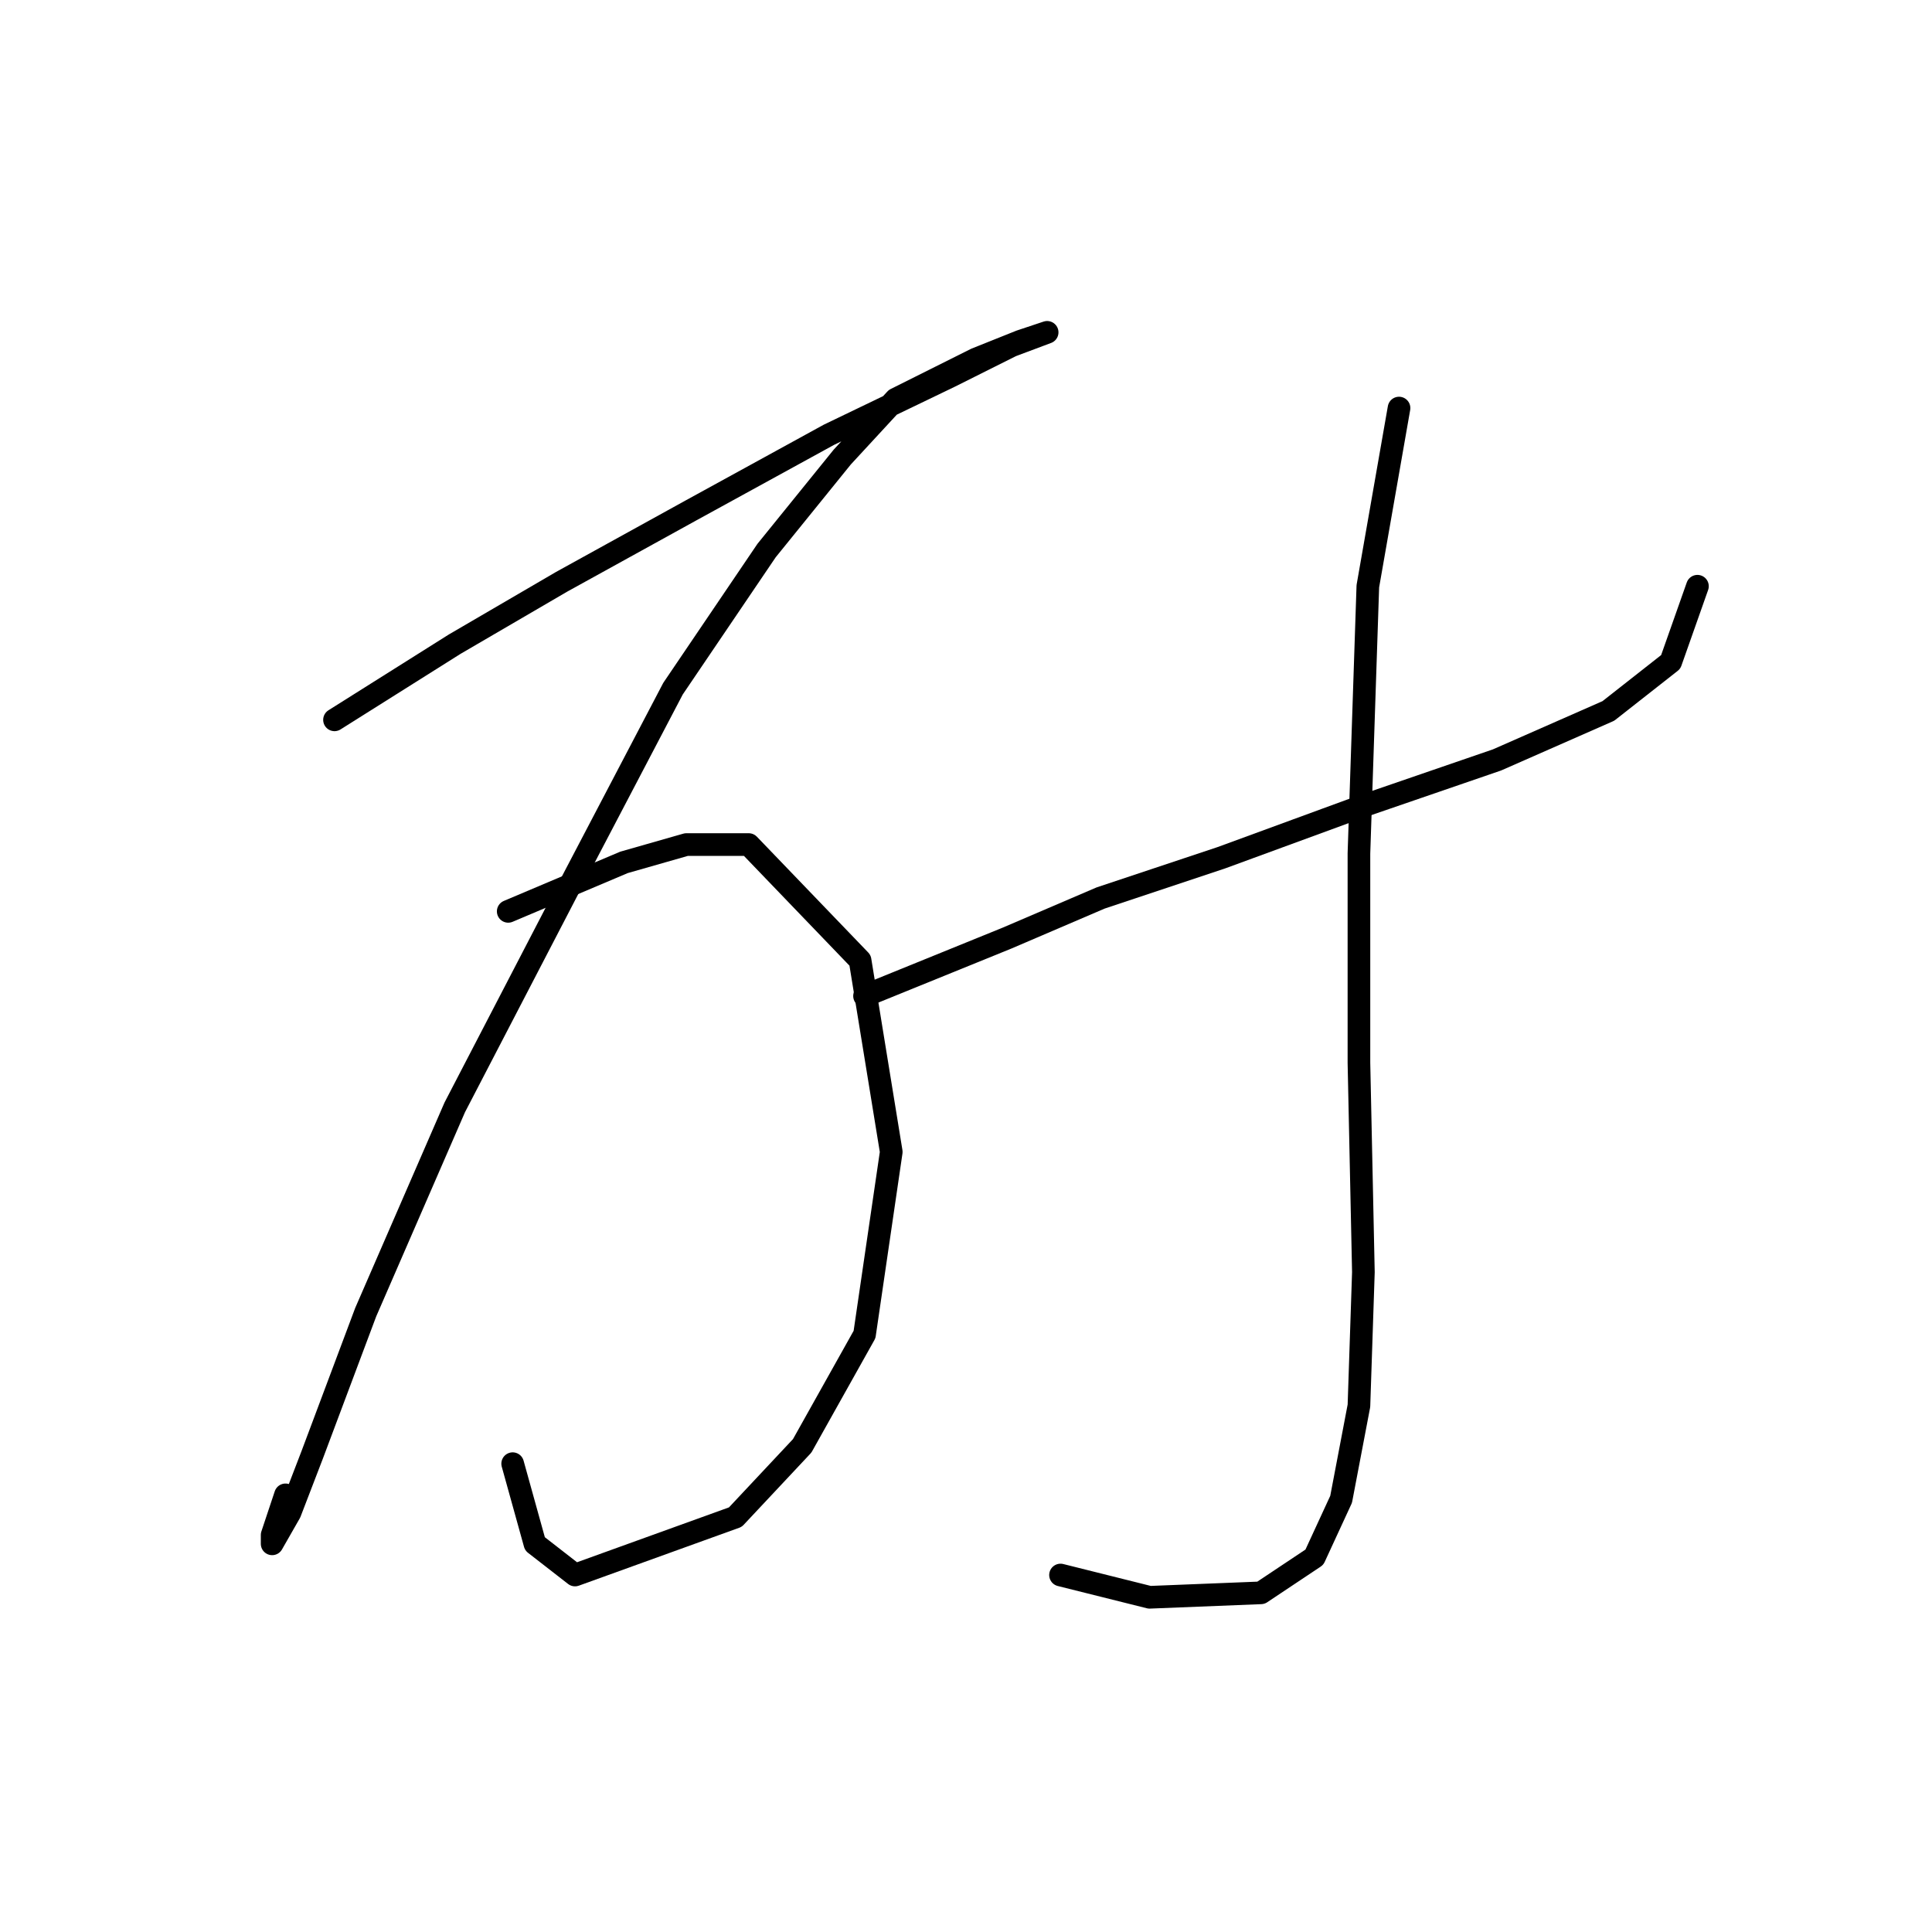 <?xml version="1.0" standalone="no"?>
    <svg width="256" height="256" xmlns="http://www.w3.org/2000/svg" version="1.1">
    <polyline stroke="black" stroke-width="3" stroke-linecap="round" fill="transparent" stroke-linejoin="round" points="44.323 95.383 60.258 85.35 74.423 77.087 91.538 67.644 109.834 57.611 125.769 49.939 134.031 45.807 138.753 44.037 138.753 44.037 135.212 45.217 129.31 47.578 118.687 52.89 111.604 60.562 101.571 72.956 89.177 91.252 76.193 116.039 60.258 146.729 48.455 173.878 41.372 192.763 38.422 200.436 36.061 204.567 36.061 203.387 37.831 198.075 37.831 198.075 " />
        <polyline stroke="black" stroke-width="3" stroke-linecap="round" fill="transparent" stroke-linejoin="round" points="67.341 120.761 82.685 114.269 90.948 111.908 99.211 111.908 113.965 127.253 118.096 152.631 114.555 176.828 106.293 191.583 97.44 201.026 76.193 208.698 70.882 204.567 67.931 193.944 67.931 193.944 " />
        <polyline stroke="black" stroke-width="3" stroke-linecap="round" fill="transparent" stroke-linejoin="round" points="114.555 131.974 133.441 124.302 145.835 118.99 161.77 113.679 179.476 107.187 198.362 100.695 213.116 94.203 221.379 87.711 224.92 77.677 224.92 77.677 " />
        <polyline stroke="black" stroke-width="3" stroke-linecap="round" fill="transparent" stroke-linejoin="round" points="185.378 54.07 181.246 77.677 180.066 113.089 180.066 140.827 180.656 168.566 180.066 186.271 177.705 198.665 174.164 206.338 167.082 211.059 152.327 211.649 140.524 208.698 140.524 208.698 " />
        </svg>